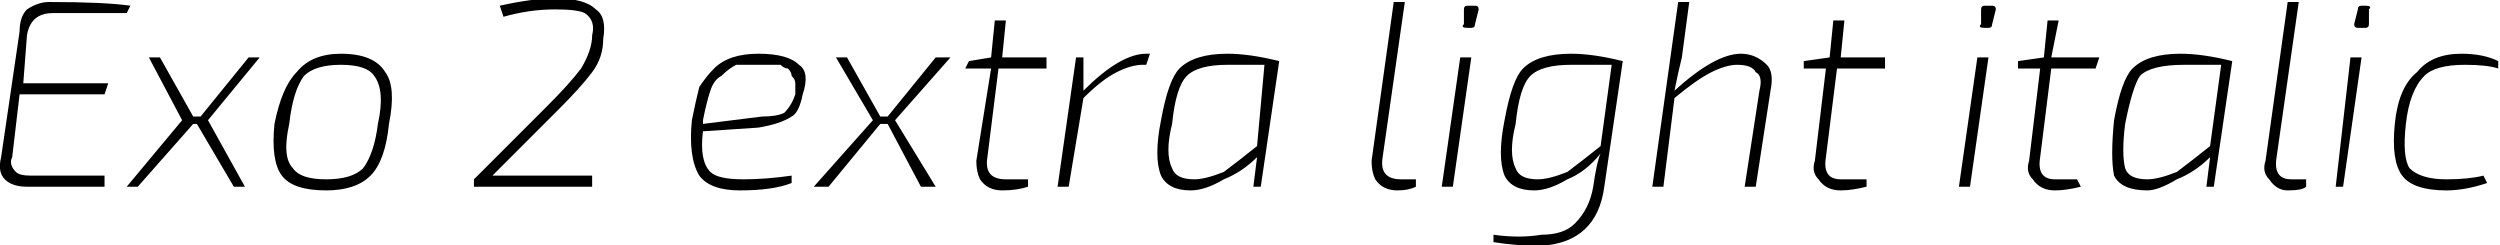 <svg xmlns="http://www.w3.org/2000/svg" viewBox="4.698 49.456 676.782 66.416"><path d="M40 51L39 53L19 53Q13 53 12 59L12 59L11 72L34 72L33 75L10 75L8 92Q7 94 9 96Q10 97 13 97L13 97L33 97L33 100Q26 100 12 100L12 100Q8 100 6 98Q4 96 5 92L5 92L10 58Q10 54 12 52Q15 50 18 50L18 50Q33 50 40 51L40 51ZM75 65L61 82L71 100L68 100L58 83L57 83L42 100L39 100L54 82L45 65L48 65L57 81L59 81L72 65L75 65ZM97 64L97 64Q106 64 109 69Q112 73 110 83L110 83Q109 93 105 97Q101 101 93 101L93 101Q84 101 81 97Q78 93 79 83L79 83Q81 73 85 69Q89 64 97 64ZM97 67L97 67Q90 67 87 70Q84 74 83 83L83 83Q81 92 84 95Q86 98 93 98L93 98Q100 98 103 95Q106 91 107 83L107 83Q109 74 106 70Q104 67 97 67ZM141 54L141 54L140 51Q149 49 155 49L155 49Q163 49 166 52Q169 54 168 60L168 60Q168 65 165 69Q162 73 156 79L156 79L138 97Q140 97 146 97L146 97L165 97L165 100L133 100L133 98Q134 97 134 97L134 97L153 78Q159 72 162 68Q165 63 165 59L165 59Q166 55 163 53Q161 52 155 52L155 52Q148 52 141 54ZM219 97L219 97L219 99Q214 101 205 101L205 101Q197 101 194 97Q191 92 192 82L192 82Q193 77 194 73Q196 70 198 68Q200 66 203 65Q206 64 210 64L210 64Q218 64 221 67Q224 69 222 75L222 75Q221 80 219 81Q216 83 210 84L210 84L195 85Q194 93 197 96Q199 98 206 98L206 98Q212 98 219 97ZM195 82L195 83L211 81Q215 81 217 80Q219 78 220 75L220 75Q220 73 220 72Q220 71 219 70Q219 69 218 68Q217 68 216 67Q215 67 214 67Q212 67 211 67L211 67Q207 67 204 67Q202 68 200 70Q198 71 197 74Q196 77 195 82L195 82ZM262 65L247 82L258 100L254 100L245 83L243 83L229 100L225 100L241 82L231 65L234 65L243 81L245 81L258 65L262 65ZM288 68L275 68L272 92Q271 98 277 98L277 98L283 98L283 100Q280 101 276 101L276 101Q272 101 270 98Q269 96 269 93L269 93L273 68L266 68L267 66L273 65L274 55L277 55L276 65L288 65L288 68ZM315 64L316 64L315 67L314 67Q311 67 307 69Q303 71 298 76L298 76L294 100L291 100L296 65L298 65L298 74Q308 64 315 64L315 64ZM351 66L346 100L344 100L345 92Q341 96 336 98Q331 101 327 101L327 101Q321 101 319 97Q317 92 319 82L319 82Q321 71 324 68Q328 64 337 64L337 64Q343 64 351 66L351 66ZM345 89L345 89L347 67Q339 67 337 67L337 67Q329 67 326 70Q323 73 322 83L322 83Q320 91 322 95Q323 98 328 98L328 98Q331 98 336 96Q340 93 345 89ZM382 50L385 50L379 92Q378 98 384 98L384 98L388 98L388 100Q386 101 383 101L383 101Q379 101 377 98Q376 96 376 93L376 93L382 50ZM402 51L402 51L404 51Q405 51 405 52L405 52L404 56Q404 57 403 57L403 57L402 57Q400 57 401 56L401 56L401 52Q401 51 402 51ZM403 65L398 100L395 100L400 65L403 65ZM444 66L444 66L439 100Q437 115 422 116L422 116Q415 116 409 115L409 115L409 113Q416 114 422 113L422 113Q428 113 431 110Q435 106 436 100L436 100Q437 93 438 91L438 91Q434 96 429 98Q424 101 420 101L420 101Q414 101 412 97Q410 92 412 82L412 82Q414 71 417 68Q421 64 430 64L430 64Q436 64 444 66L444 66ZM438 89L438 89L441 67Q432 67 430 67L430 67Q422 67 419 70Q416 73 415 83L415 83Q413 91 415 95Q416 98 421 98L421 98Q424 98 429 96Q433 93 438 89ZM459 50L462 50L460 65Q459 69 458 74L458 74Q469 64 476 64L476 64Q480 64 483 67Q485 69 484 74L484 74L480 100L477 100L481 74Q482 70 480 69Q479 67 475 67L475 67Q472 67 468 69Q464 71 458 76L458 76L455 100L452 100L459 50ZM515 68L502 68L499 92Q498 98 503 98L503 98L510 98L510 100Q506 101 503 101L503 101Q499 101 497 98Q495 96 496 93L496 93L499 68L493 68L493 66L500 65L501 55L504 55L503 65L515 65L515 68ZM542 51L542 51L544 51Q545 51 545 52L545 52L544 56Q544 57 543 57L543 57L542 57Q540 57 541 56L541 56L541 52Q541 51 542 51ZM543 65L538 100L535 100L540 65L543 65ZM572 68L560 68L557 92Q556 98 561 98L561 98L567 98L568 100Q564 101 561 101L561 101Q557 101 555 98Q553 96 554 93L554 93L557 68L551 68L551 66L558 65L559 55L562 55L560 65L573 65L572 68ZM609 66L604 100L602 100L603 92Q599 96 594 98Q589 101 586 101L586 101Q579 101 577 97Q576 92 577 82L577 82Q579 71 582 68Q586 64 595 64L595 64Q601 64 609 66L609 66ZM603 89L603 89L606 67Q597 67 596 67L596 67Q587 67 584 70Q582 73 580 83L580 83Q579 91 580 95Q581 98 586 98L586 98Q589 98 594 96Q598 93 603 89ZM624 50L627 50L621 92Q620 98 625 98L625 98L629 98L629 100Q628 101 624 101L624 101Q621 101 619 98Q617 96 618 93L618 93L624 50ZM644 51L644 51L645 51Q647 51 646 52L646 52L646 56Q646 57 645 57L645 57L643 57Q642 57 642 56L642 56L643 52Q643 51 644 51ZM644 65L639 100L637 100L641 65L644 65ZM677 97L677 97L678 99Q672 101 667 101L667 101Q658 101 655 97Q652 93 653 83L653 83Q654 73 659 69Q663 64 671 64L671 64Q677 64 681 66L681 66L681 68Q678 67 672 67L672 67Q664 67 661 70Q657 74 656 83L656 83Q655 92 657 95Q660 98 667 98L667 98Q673 98 677 97Z"/></svg>